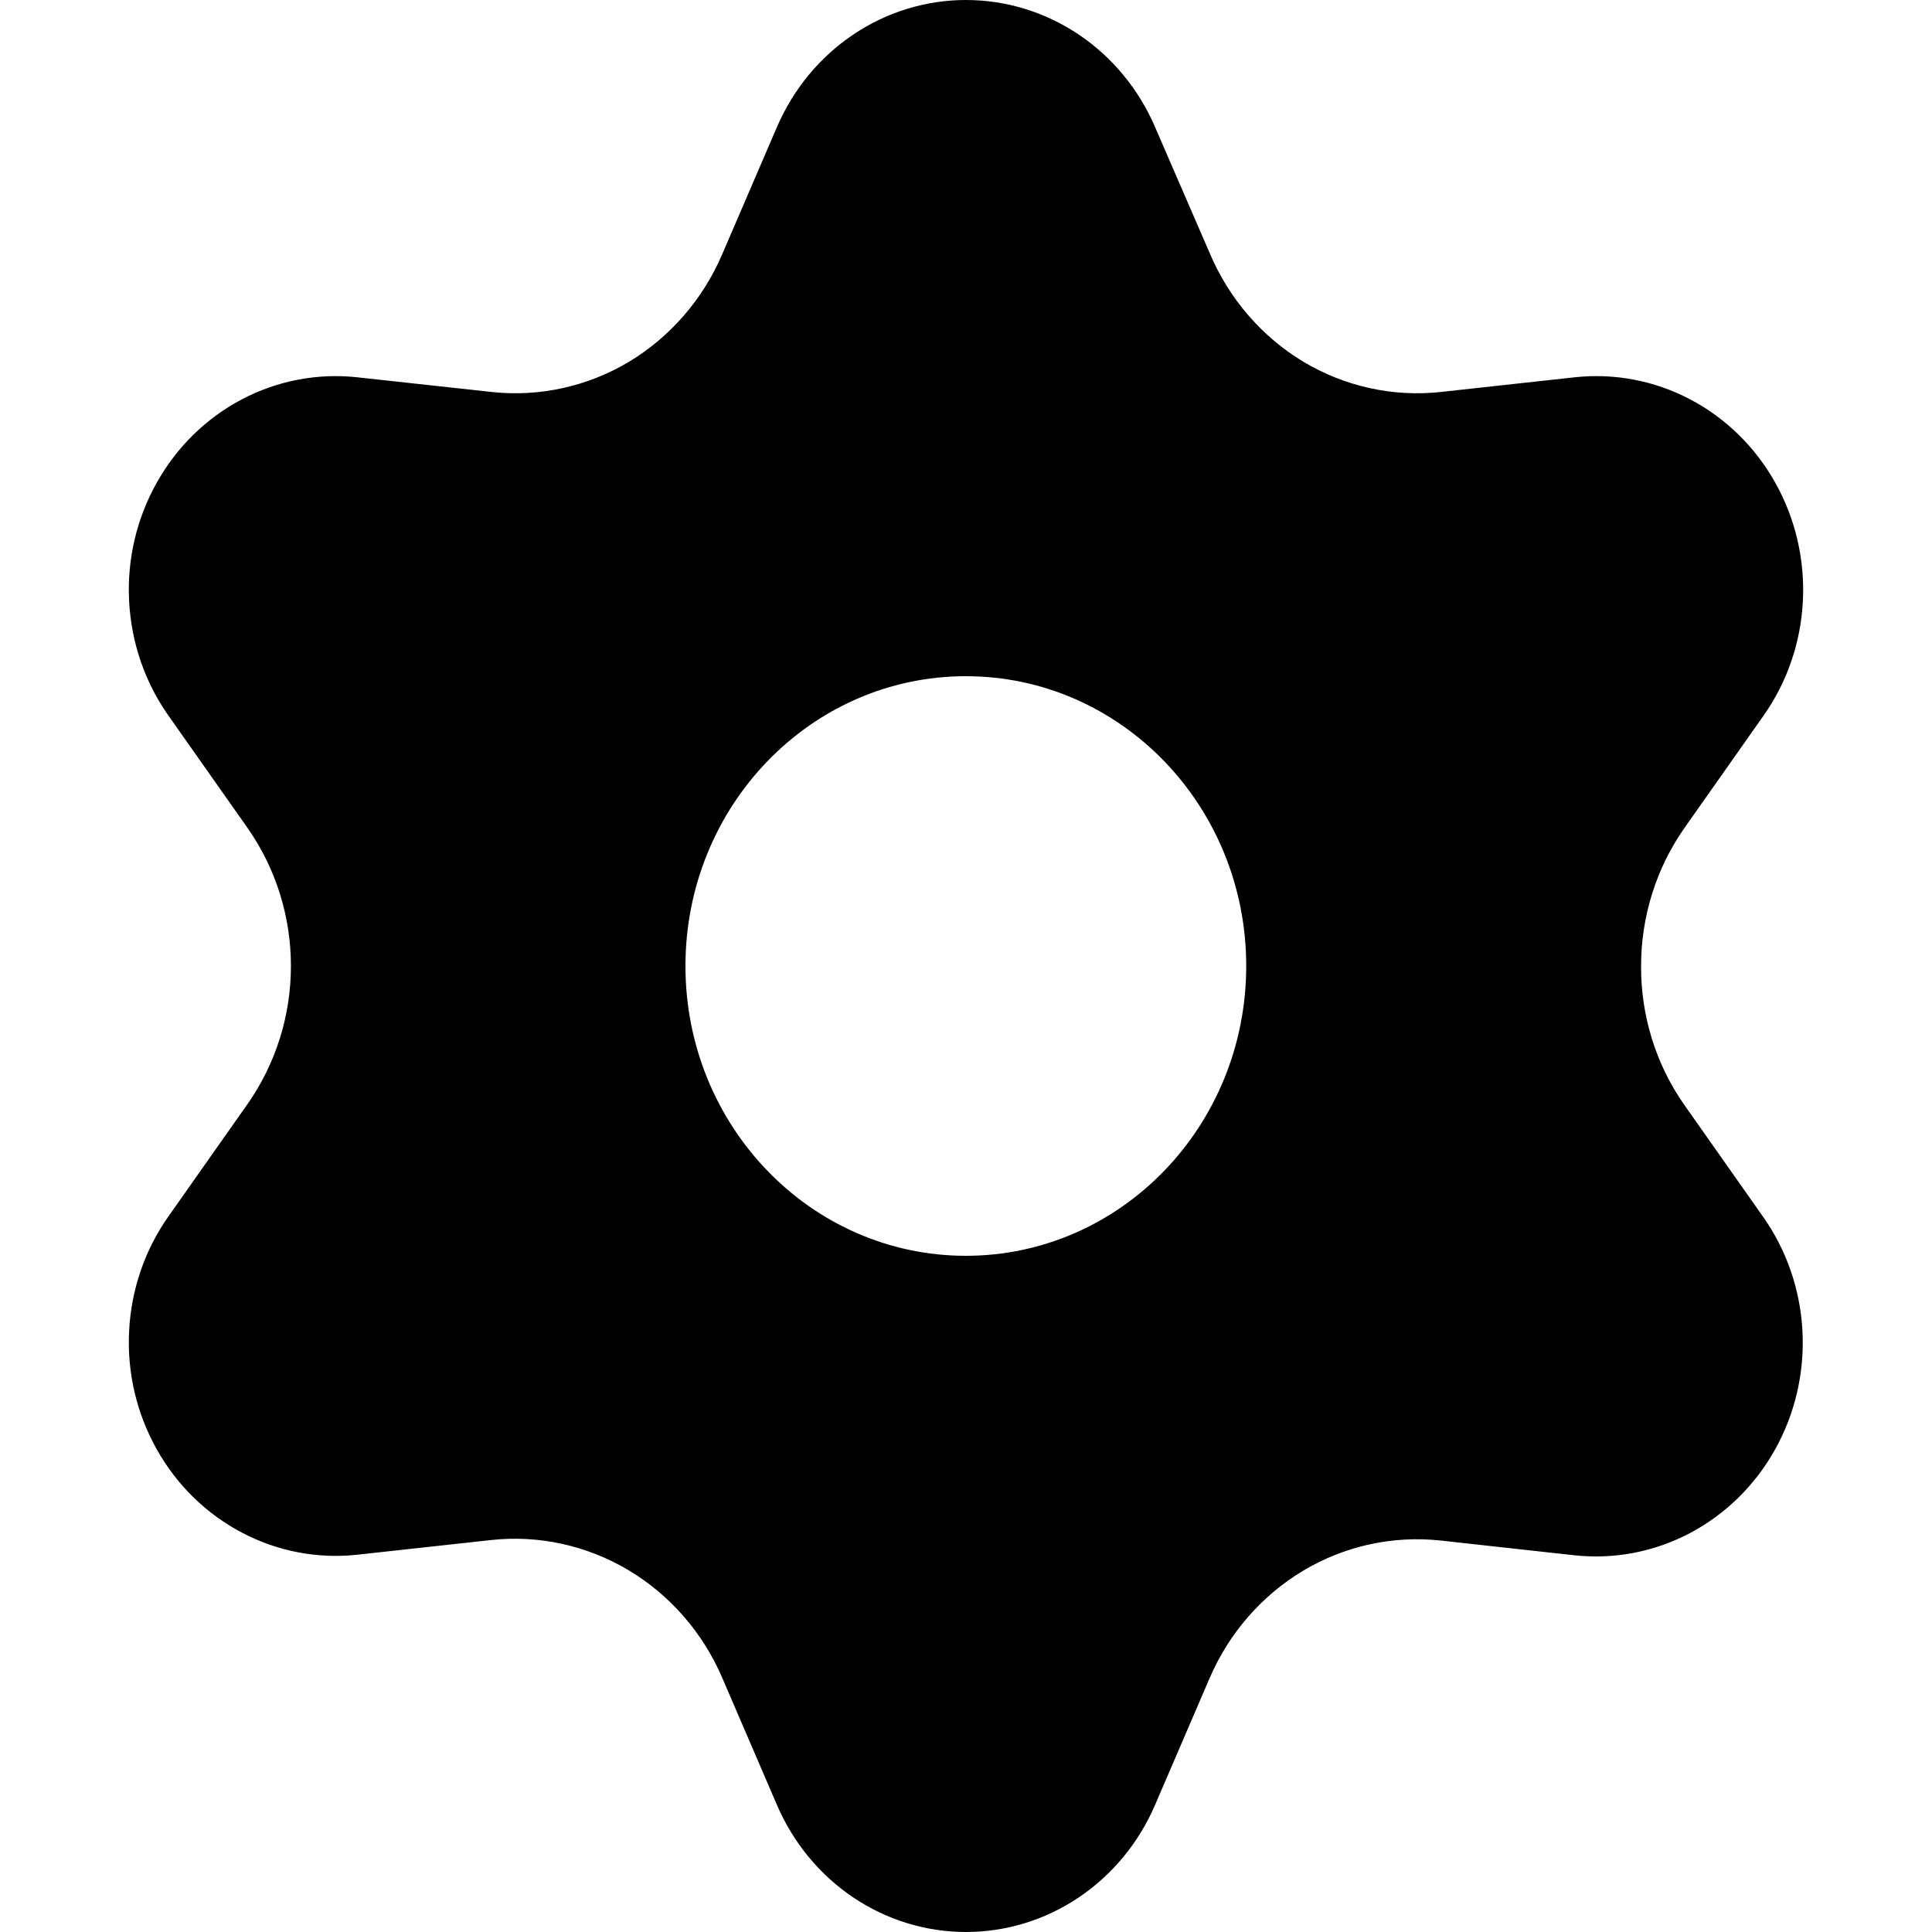 <svg width="24" height="24" viewBox="0 0 24 24" fill="none" xmlns="http://www.w3.org/2000/svg">
<path fill-rule="evenodd" clip-rule="evenodd" d="M9.652 22.423L8.973 20.845C8.732 20.282 8.323 19.813 7.807 19.505C7.291 19.198 6.693 19.066 6.1 19.131L4.44 19.313C3.946 19.367 3.447 19.272 3.004 19.038C2.561 18.805 2.193 18.445 1.945 18C1.696 17.555 1.577 17.046 1.604 16.533C1.63 16.02 1.799 15.526 2.092 15.111L3.075 13.715C3.425 13.216 3.614 12.616 3.614 12C3.614 11.384 3.425 10.784 3.075 10.285L2.092 8.889C1.799 8.474 1.63 7.98 1.604 7.467C1.577 6.954 1.696 6.445 1.945 6C2.193 5.555 2.561 5.194 3.004 4.961C3.447 4.728 3.945 4.633 4.44 4.687L6.105 4.869C6.698 4.934 7.296 4.803 7.812 4.495C8.326 4.186 8.733 3.717 8.973 3.155L9.652 1.577C9.854 1.108 10.183 0.709 10.6 0.429C11.016 0.149 11.503 -8.38284e-05 12 3.53863e-08C12.497 -8.38284e-05 12.983 0.149 13.4 0.429C13.817 0.709 14.146 1.108 14.348 1.577L15.032 3.155C15.272 3.717 15.679 4.186 16.193 4.495C16.709 4.803 17.307 4.934 17.9 4.869L19.56 4.687C20.055 4.633 20.553 4.728 20.996 4.961C21.439 5.194 21.807 5.555 22.055 6C22.304 6.445 22.422 6.954 22.396 7.467C22.37 7.98 22.201 8.474 21.908 8.889L20.925 10.285C20.575 10.784 20.386 11.384 20.386 12C20.383 12.618 20.57 13.221 20.92 13.721L21.903 15.117C22.196 15.533 22.365 16.027 22.391 16.54C22.417 17.052 22.299 17.562 22.05 18.007C21.802 18.452 21.434 18.812 20.991 19.046C20.548 19.279 20.049 19.374 19.555 19.32L17.895 19.137C17.302 19.073 16.704 19.204 16.188 19.512C15.675 19.819 15.268 20.286 15.027 20.845L14.348 22.423C14.146 22.892 13.817 23.291 13.4 23.571C12.983 23.851 12.497 24 12 24C11.503 24 11.016 23.851 10.6 23.571C10.183 23.291 9.854 22.892 9.652 22.423ZM11.998 15.6C13.922 15.6 15.481 13.988 15.481 12C15.481 10.012 13.922 8.4 11.998 8.4C10.074 8.4 8.515 10.012 8.515 12C8.515 13.988 10.074 15.6 11.998 15.6Z" fill="black"/>
</svg>
